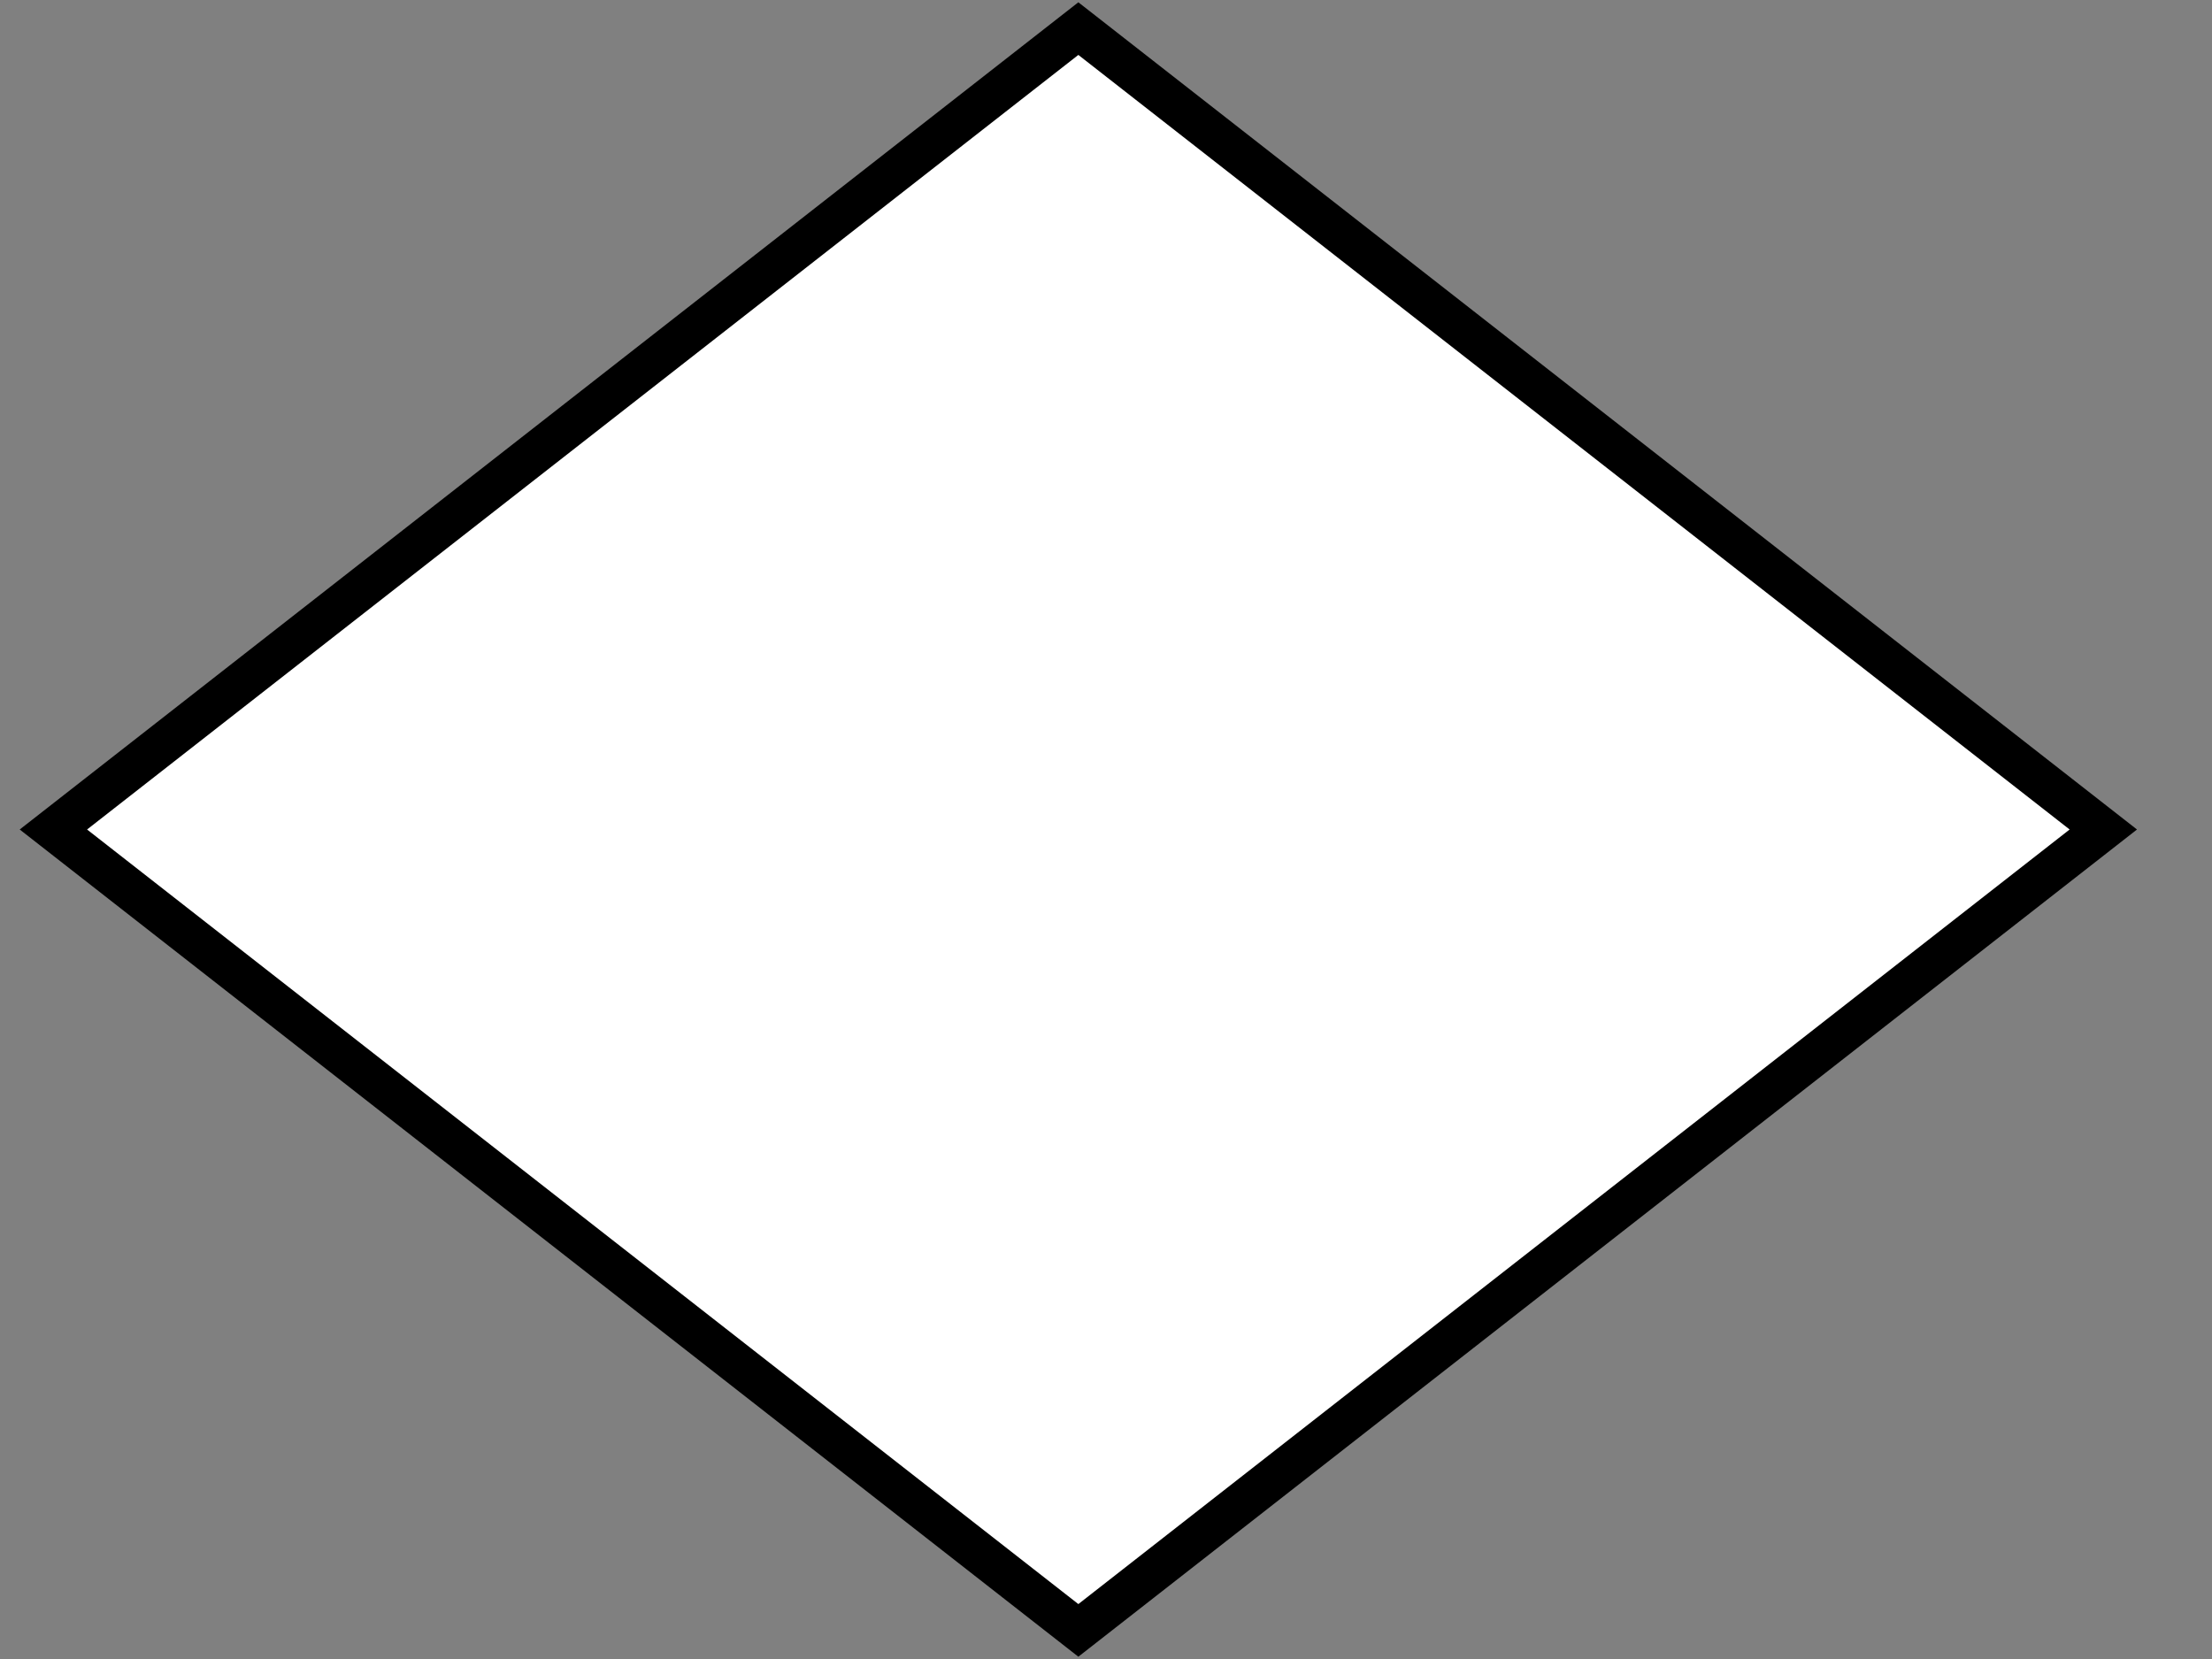 

<svg width="160" height="120" xmlns="http://www.w3.org/2000/svg">
    <rect width="100%" height="100%" fill="#808080" stroke="none"/>
    <g>
        <path fill="#ffffff" stroke-width="3" stroke="#000" d="m3.862,60l74.138,-57.931l74.138,57.931l-74.138,57.931l-74.138,-57.931z" id="svg_11"/>
    </g>
</svg>